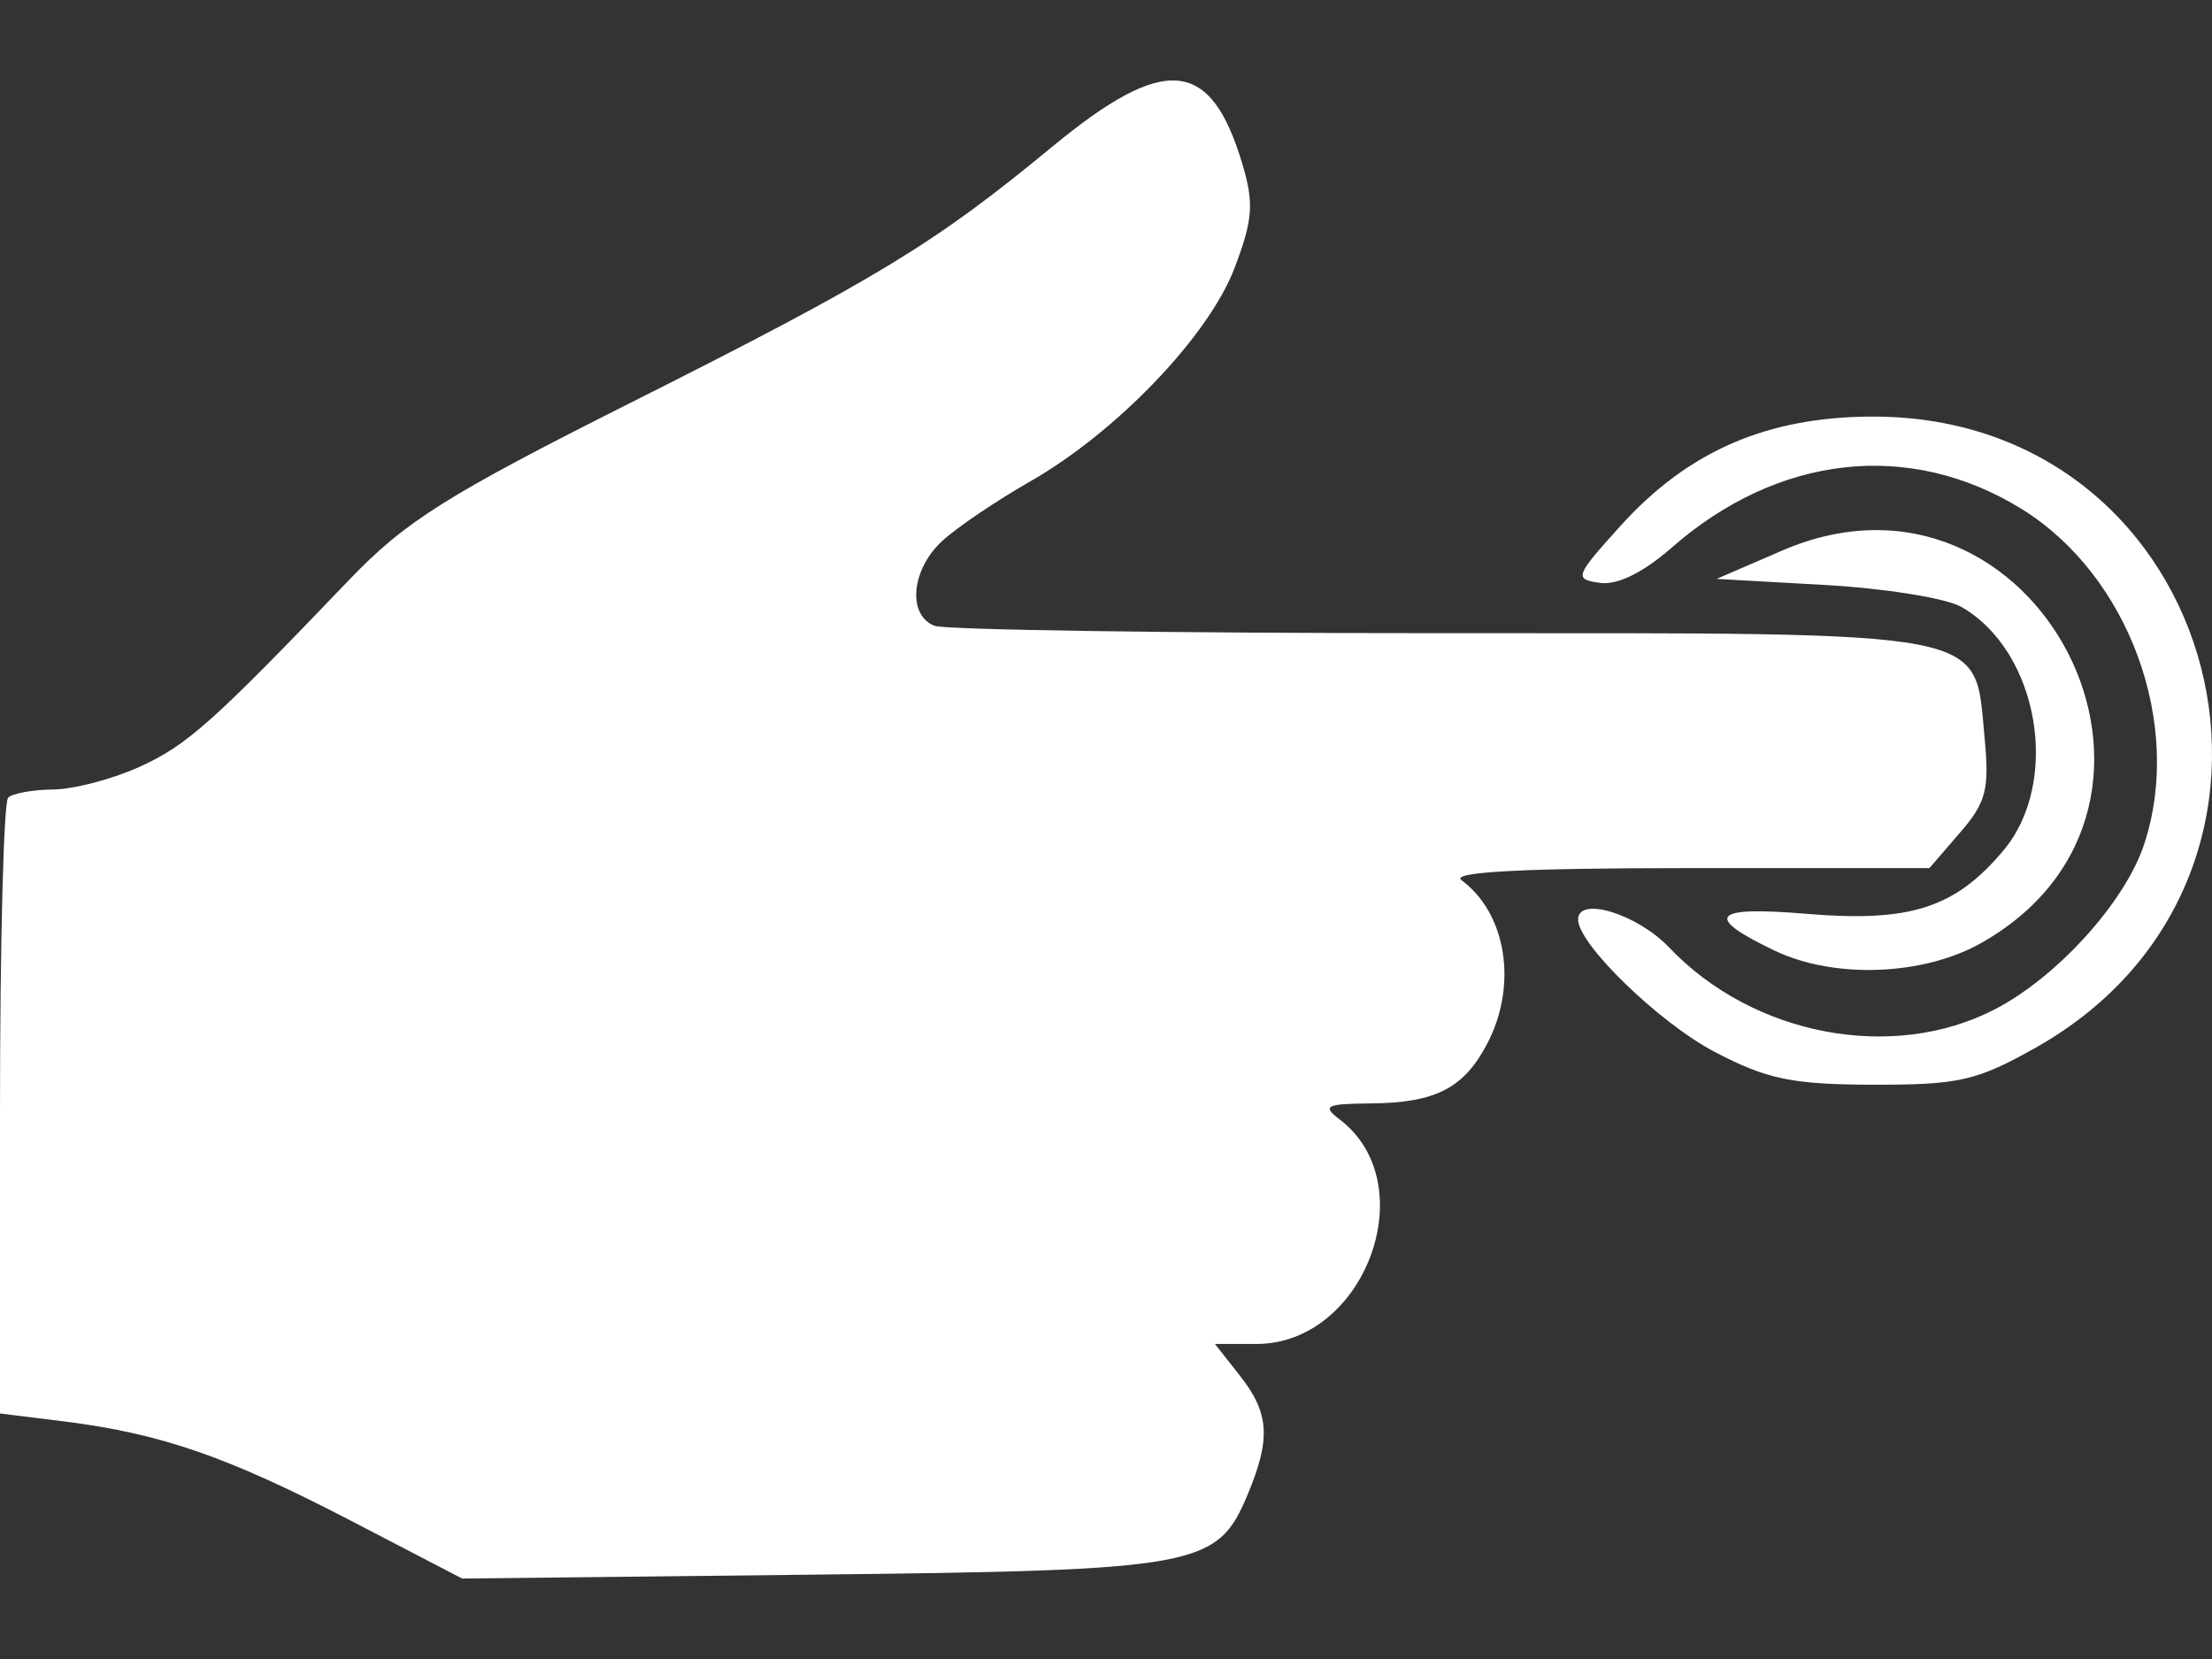 <svg width="24" height="18" viewBox="0 0 24 18" fill="none" xmlns="http://www.w3.org/2000/svg">
<rect x="0" y="0" width="24" height="18" fill="#333333" stroke="none"/>
<path d="M0.086 8.656C0.134 8.608 0.355 8.568 0.576 8.566C0.798 8.564 1.219 8.454 1.512 8.321C2.03 8.086 2.303 7.843 3.786 6.294C4.397 5.656 4.841 5.376 6.852 4.365C9.504 3.032 10.143 2.644 11.414 1.594C12.638 0.584 13.134 0.627 13.478 1.774C13.608 2.207 13.594 2.383 13.394 2.91C13.112 3.648 12.114 4.689 11.175 5.225C10.816 5.43 10.389 5.718 10.228 5.865C9.887 6.173 9.84 6.675 10.14 6.79C10.254 6.834 12.717 6.87 15.615 6.87C21.676 6.87 21.419 6.821 21.532 7.998C21.586 8.56 21.552 8.706 21.265 9.035L20.934 9.419H18.307C16.524 9.419 15.736 9.461 15.856 9.549C16.344 9.909 16.468 10.683 16.14 11.316C15.887 11.806 15.577 11.966 14.876 11.972C14.385 11.976 14.341 11.998 14.535 12.146C15.456 12.845 14.811 14.582 13.631 14.582H13.182L13.453 14.926C13.772 15.332 13.79 15.607 13.539 16.211C13.207 17.004 13.021 17.038 8.809 17.085L5.014 17.127L3.806 16.499C2.468 15.804 1.746 15.554 0.7 15.423L0 15.336V12.04C0 10.227 0.04 8.704 0.088 8.656L0.086 8.656ZM17.582 5.706C18.317 4.892 19.178 4.52 20.324 4.52C24.131 4.52 25.413 9.491 22.089 11.366C21.449 11.727 21.255 11.771 20.324 11.769C19.445 11.767 19.172 11.71 18.606 11.414C18.005 11.1 17.122 10.244 17.122 9.977C17.122 9.719 17.765 9.917 18.11 10.28C19.02 11.237 20.531 11.525 21.64 10.953C22.318 10.604 23.057 9.788 23.264 9.16C23.692 7.863 23.1 6.243 21.934 5.522C20.718 4.771 19.29 4.93 18.133 5.946C17.826 6.214 17.547 6.351 17.358 6.324C17.076 6.284 17.087 6.254 17.582 5.706ZM19.331 5.976C22.107 4.771 24.128 8.741 21.497 10.231C20.87 10.586 19.908 10.623 19.263 10.318C18.475 9.943 18.572 9.828 19.603 9.915C20.725 10.009 21.212 9.852 21.735 9.23C22.365 8.482 22.12 7.064 21.279 6.584C21.113 6.49 20.448 6.383 19.801 6.347L18.625 6.281L19.331 5.976Z" fill="#fff"/>
</svg>
